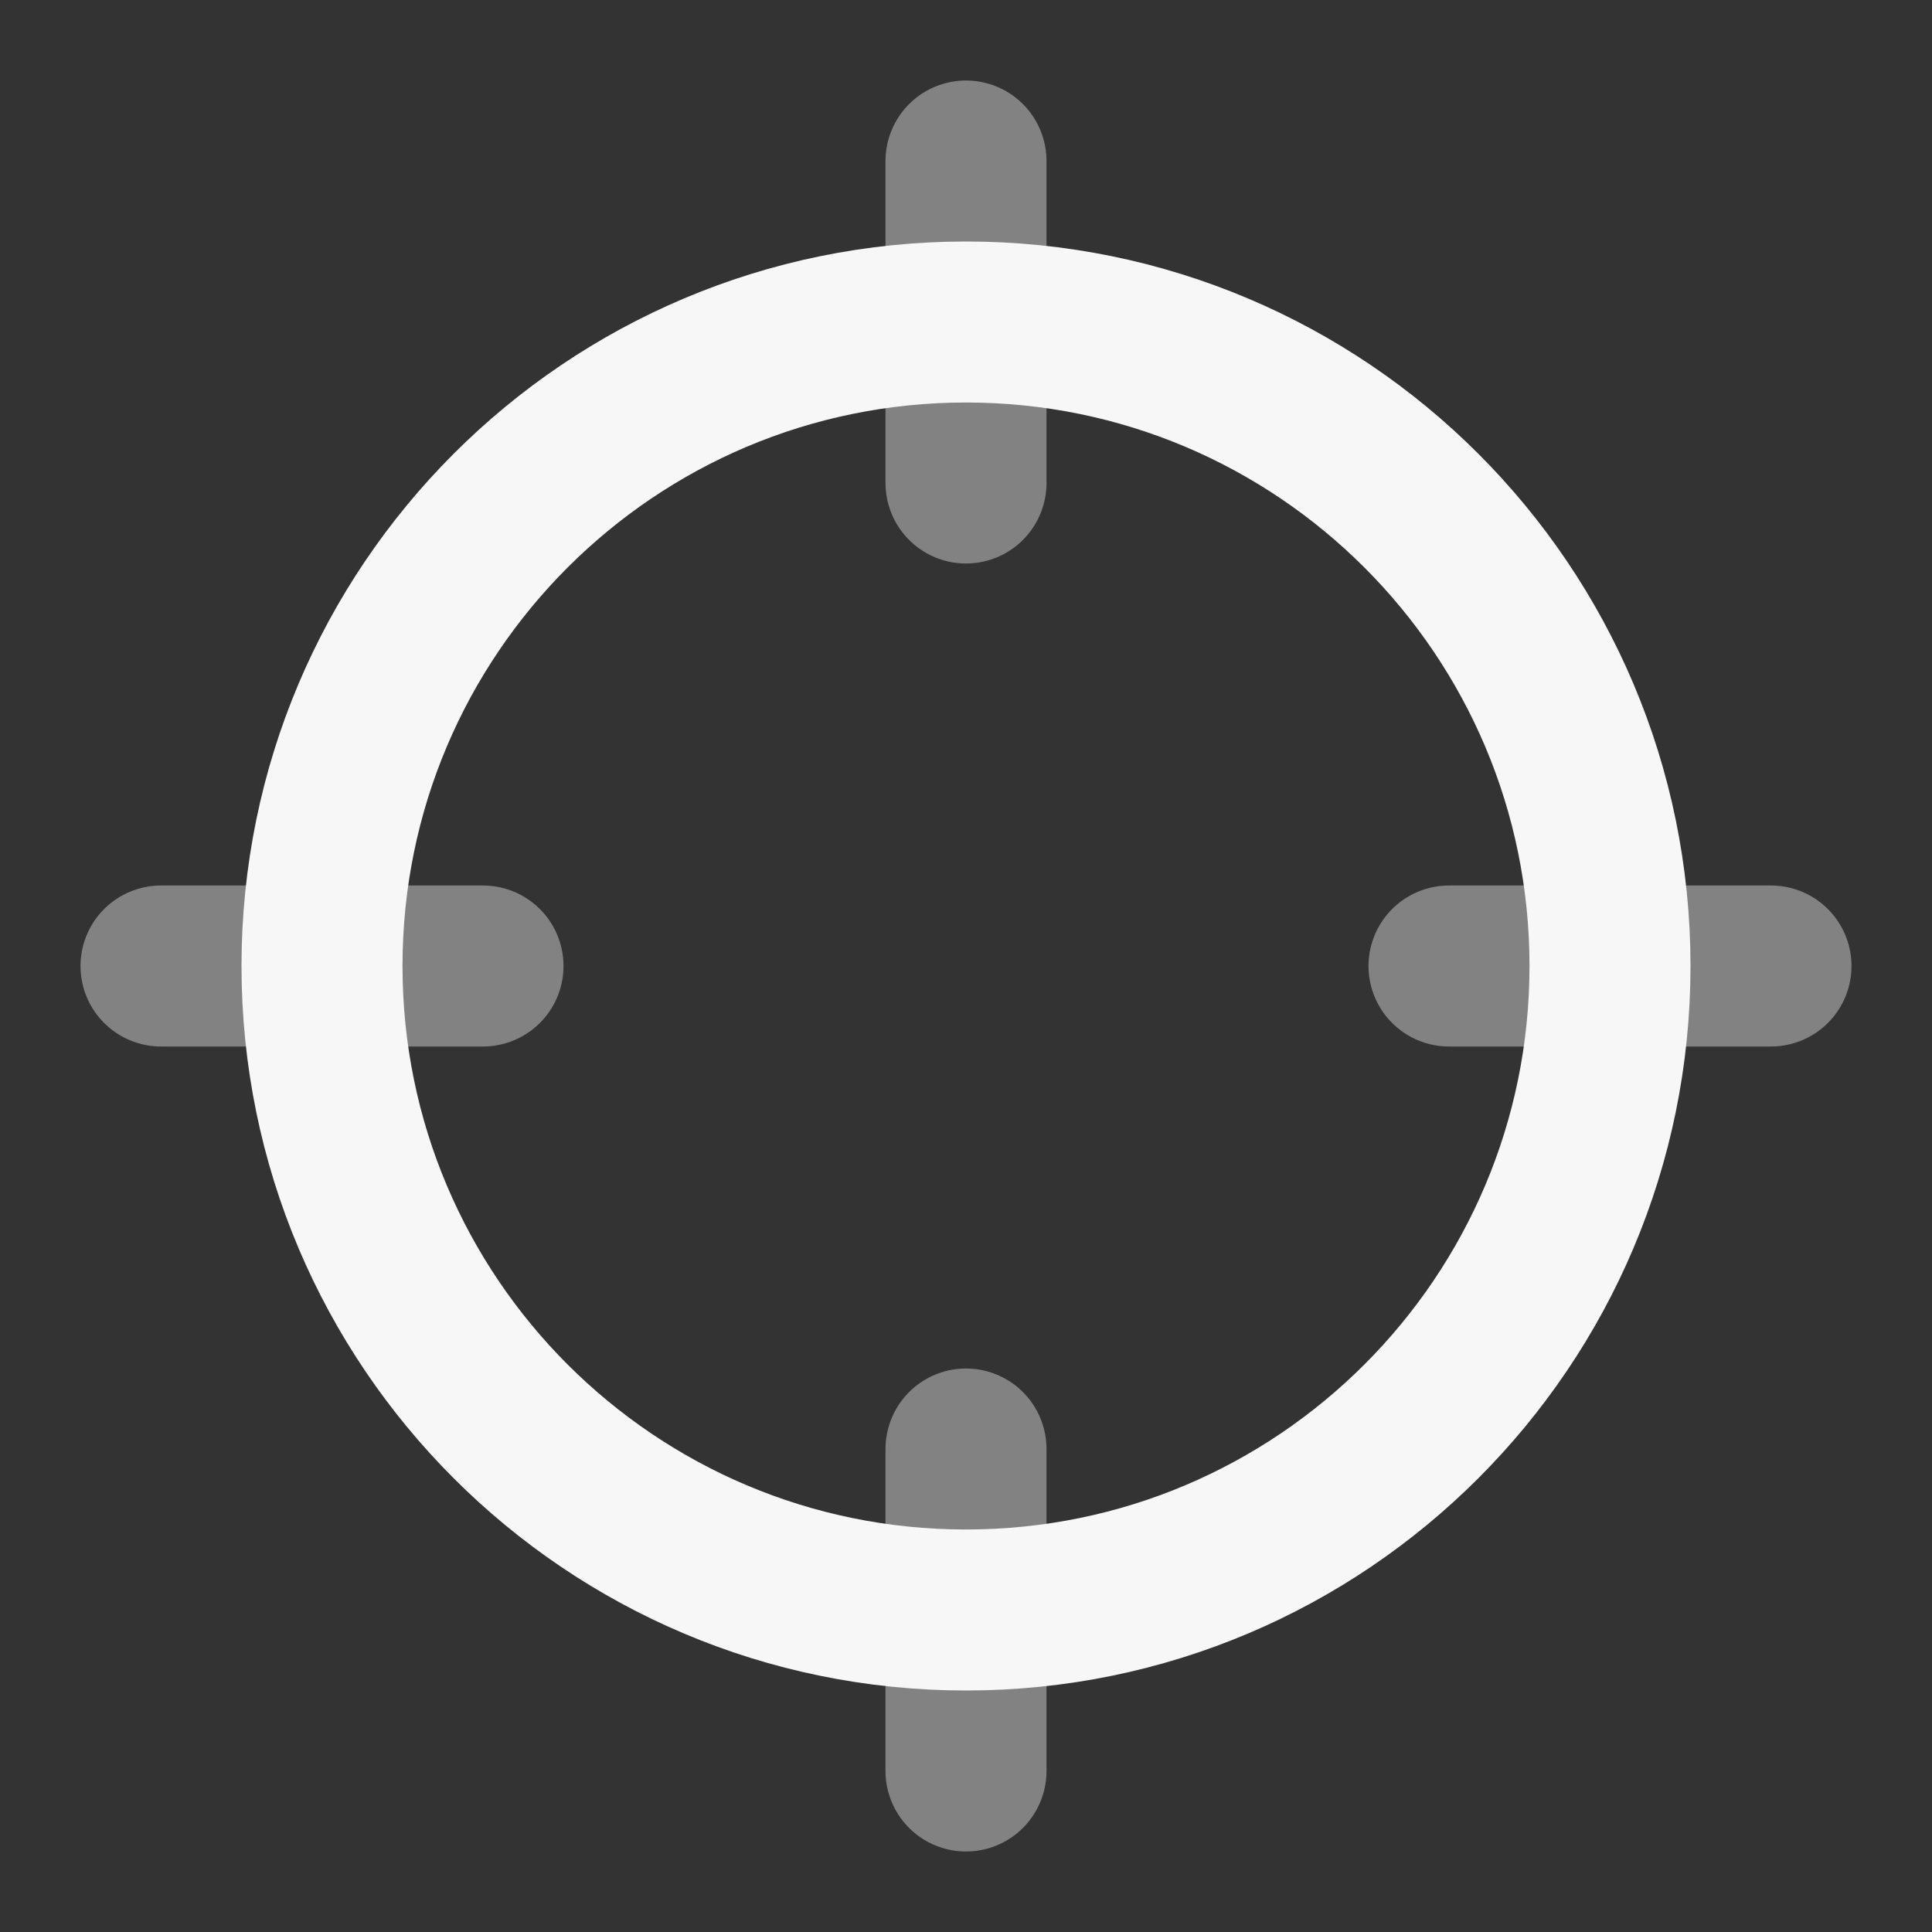 <svg width="24" height="24" xmlns="http://www.w3.org/2000/svg" viewBox="0 0 24 24"><rect x="0" y="0" width="24" height="24" fill="#333333" stroke="none"/><title>target 02</title><g fill="none" class="nc-icon-wrapper"><path opacity=".4" d="M22 12H18M6 12H2M12 6V2M12 22V18" stroke="#F7F7F7" stroke-width="2" stroke-linecap="round" stroke-linejoin="round"></path><path d="M12 20C16.418 20 20 16.418 20 12C20 7.582 16.418 4 12 4C7.582 4 4 7.582 4 12C4 16.418 7.582 20 12 20Z" stroke="#F7F7F7" stroke-width="2" stroke-linecap="round" stroke-linejoin="round"></path></g></svg>
